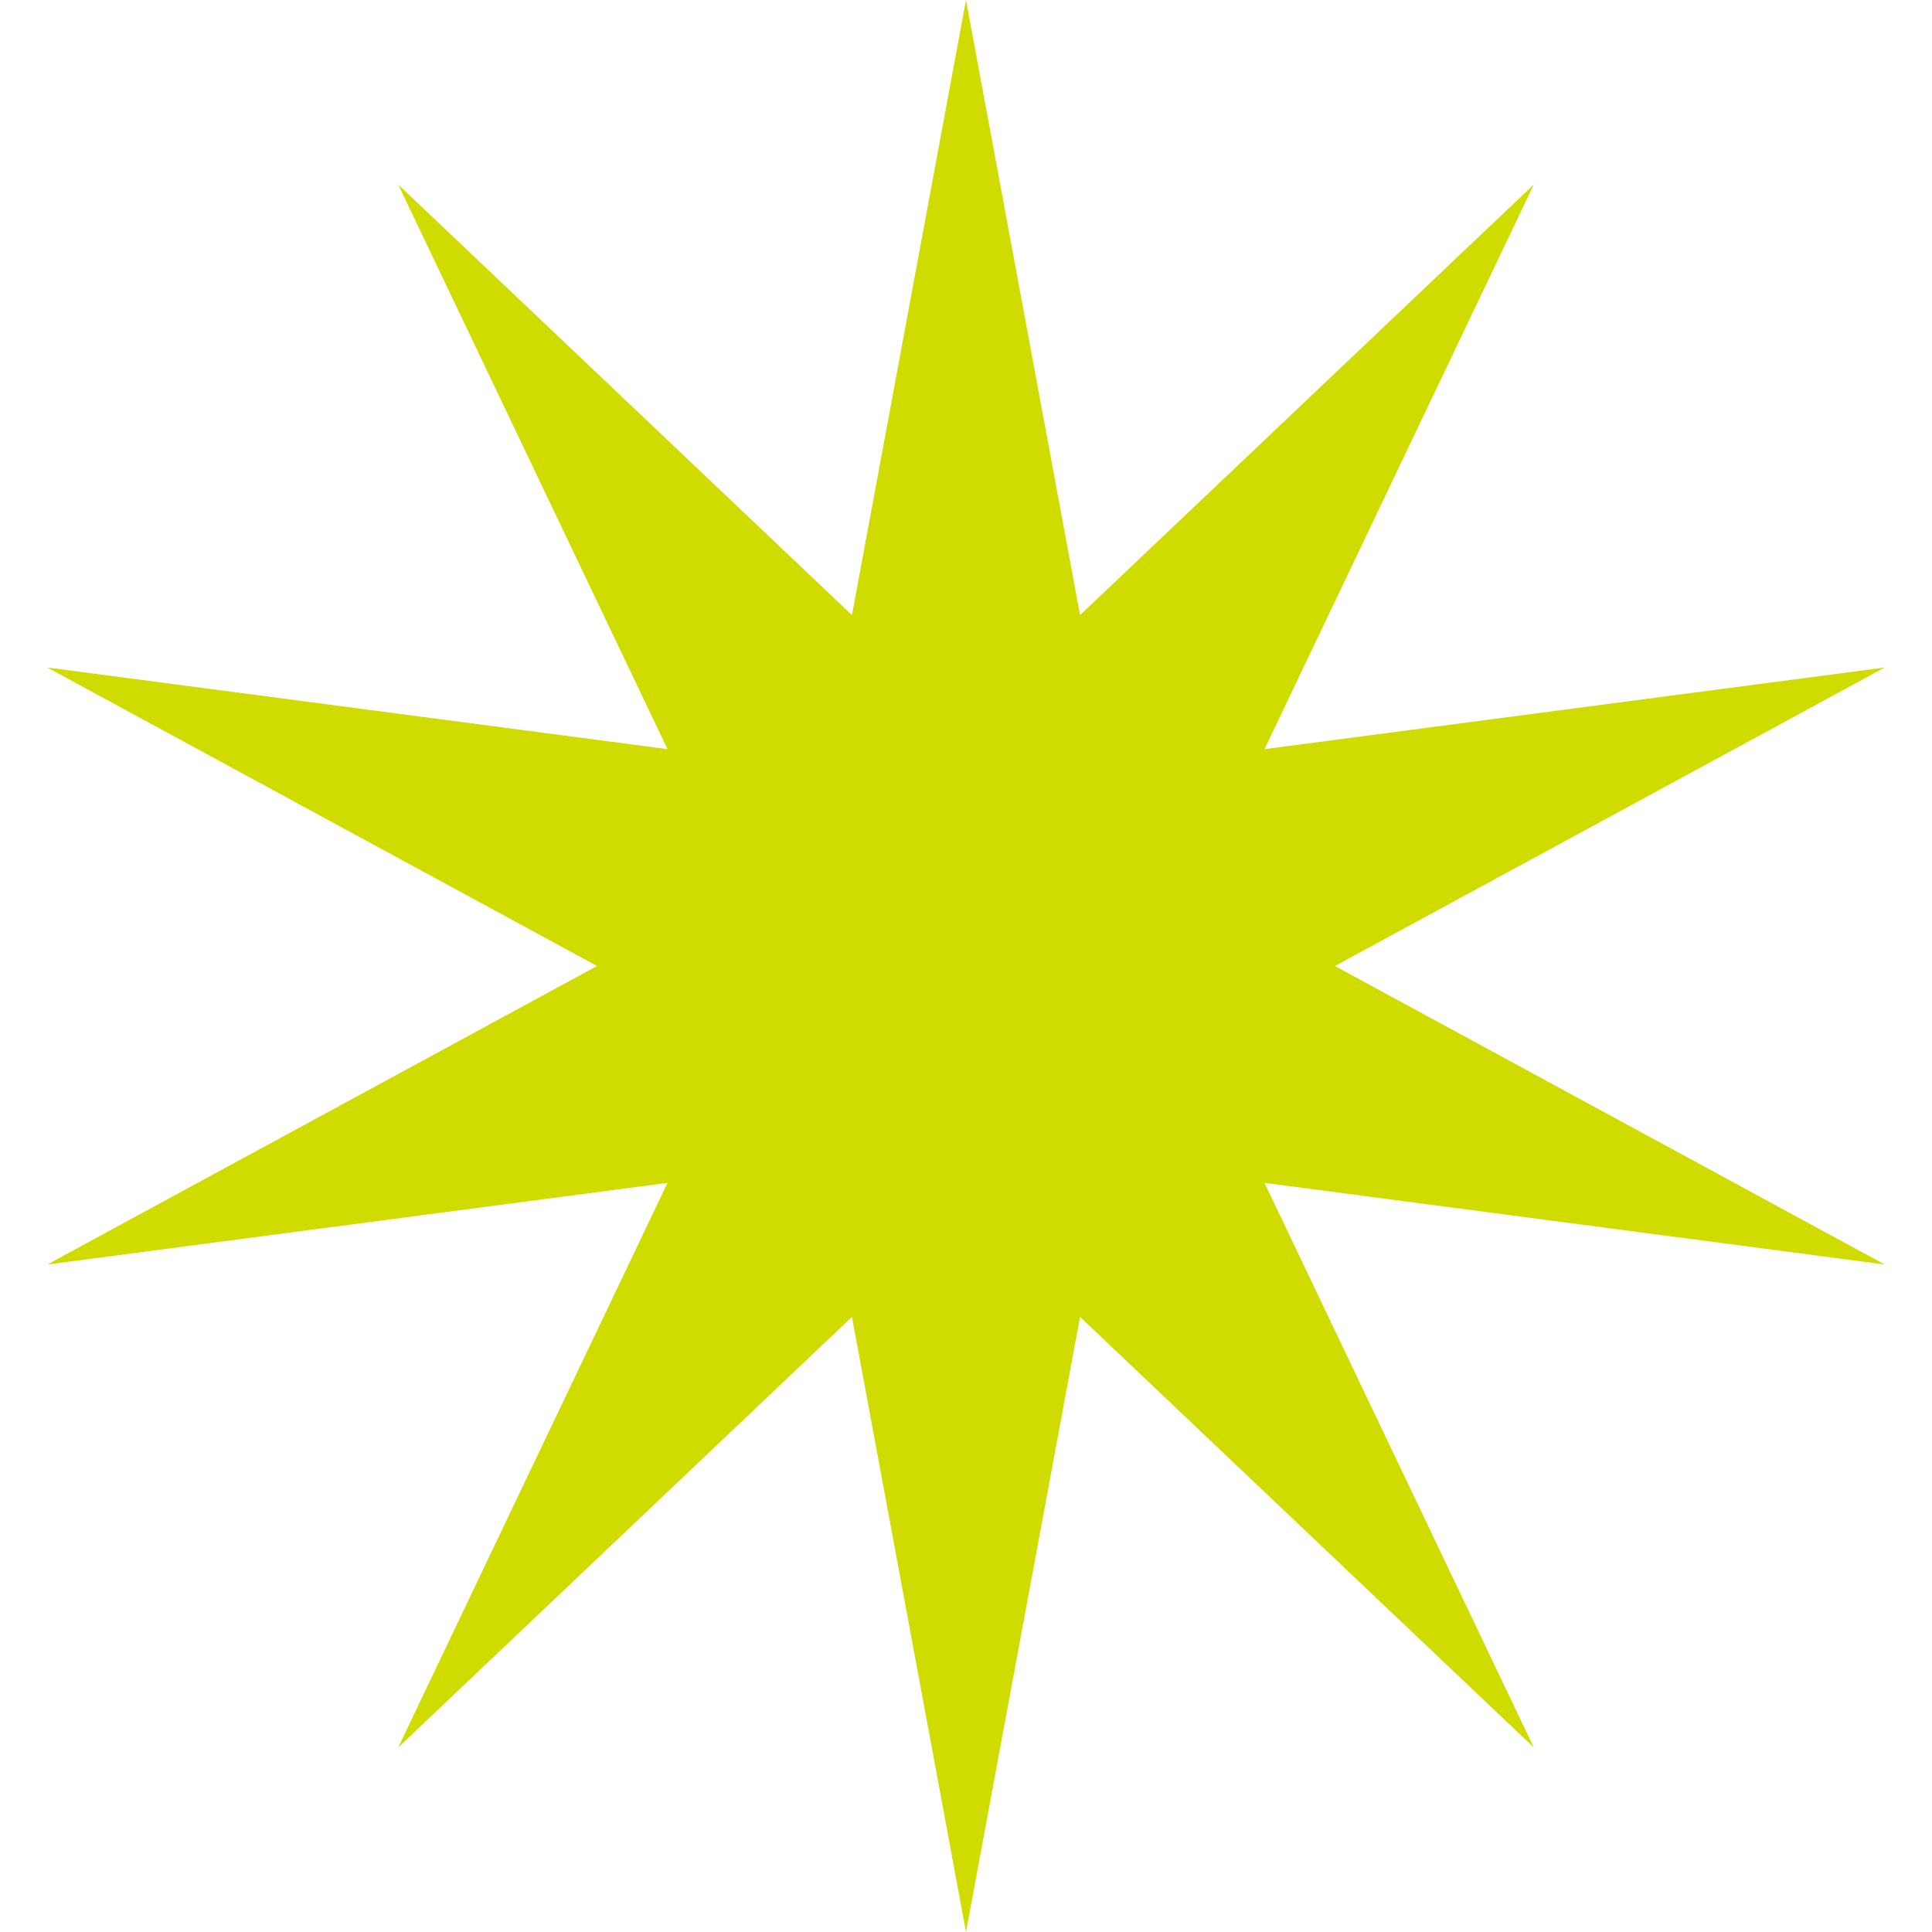 <svg width="32" height="32" viewBox="0 0 32 32" fill="none" xmlns="http://www.w3.org/2000/svg">
<path d="M16 0L17.889 10.188L25.405 3.056L20.944 12.408L31.217 11.056L22.111 16L31.217 20.944L20.944 19.592L25.405 28.944L17.889 21.812L16 32L14.111 21.812L6.595 28.944L11.056 19.592L0.783 20.944L9.889 16L0.783 11.056L11.056 12.408L6.595 3.056L14.111 10.188L16 0Z" fill="#D0DC00"/>
</svg>
